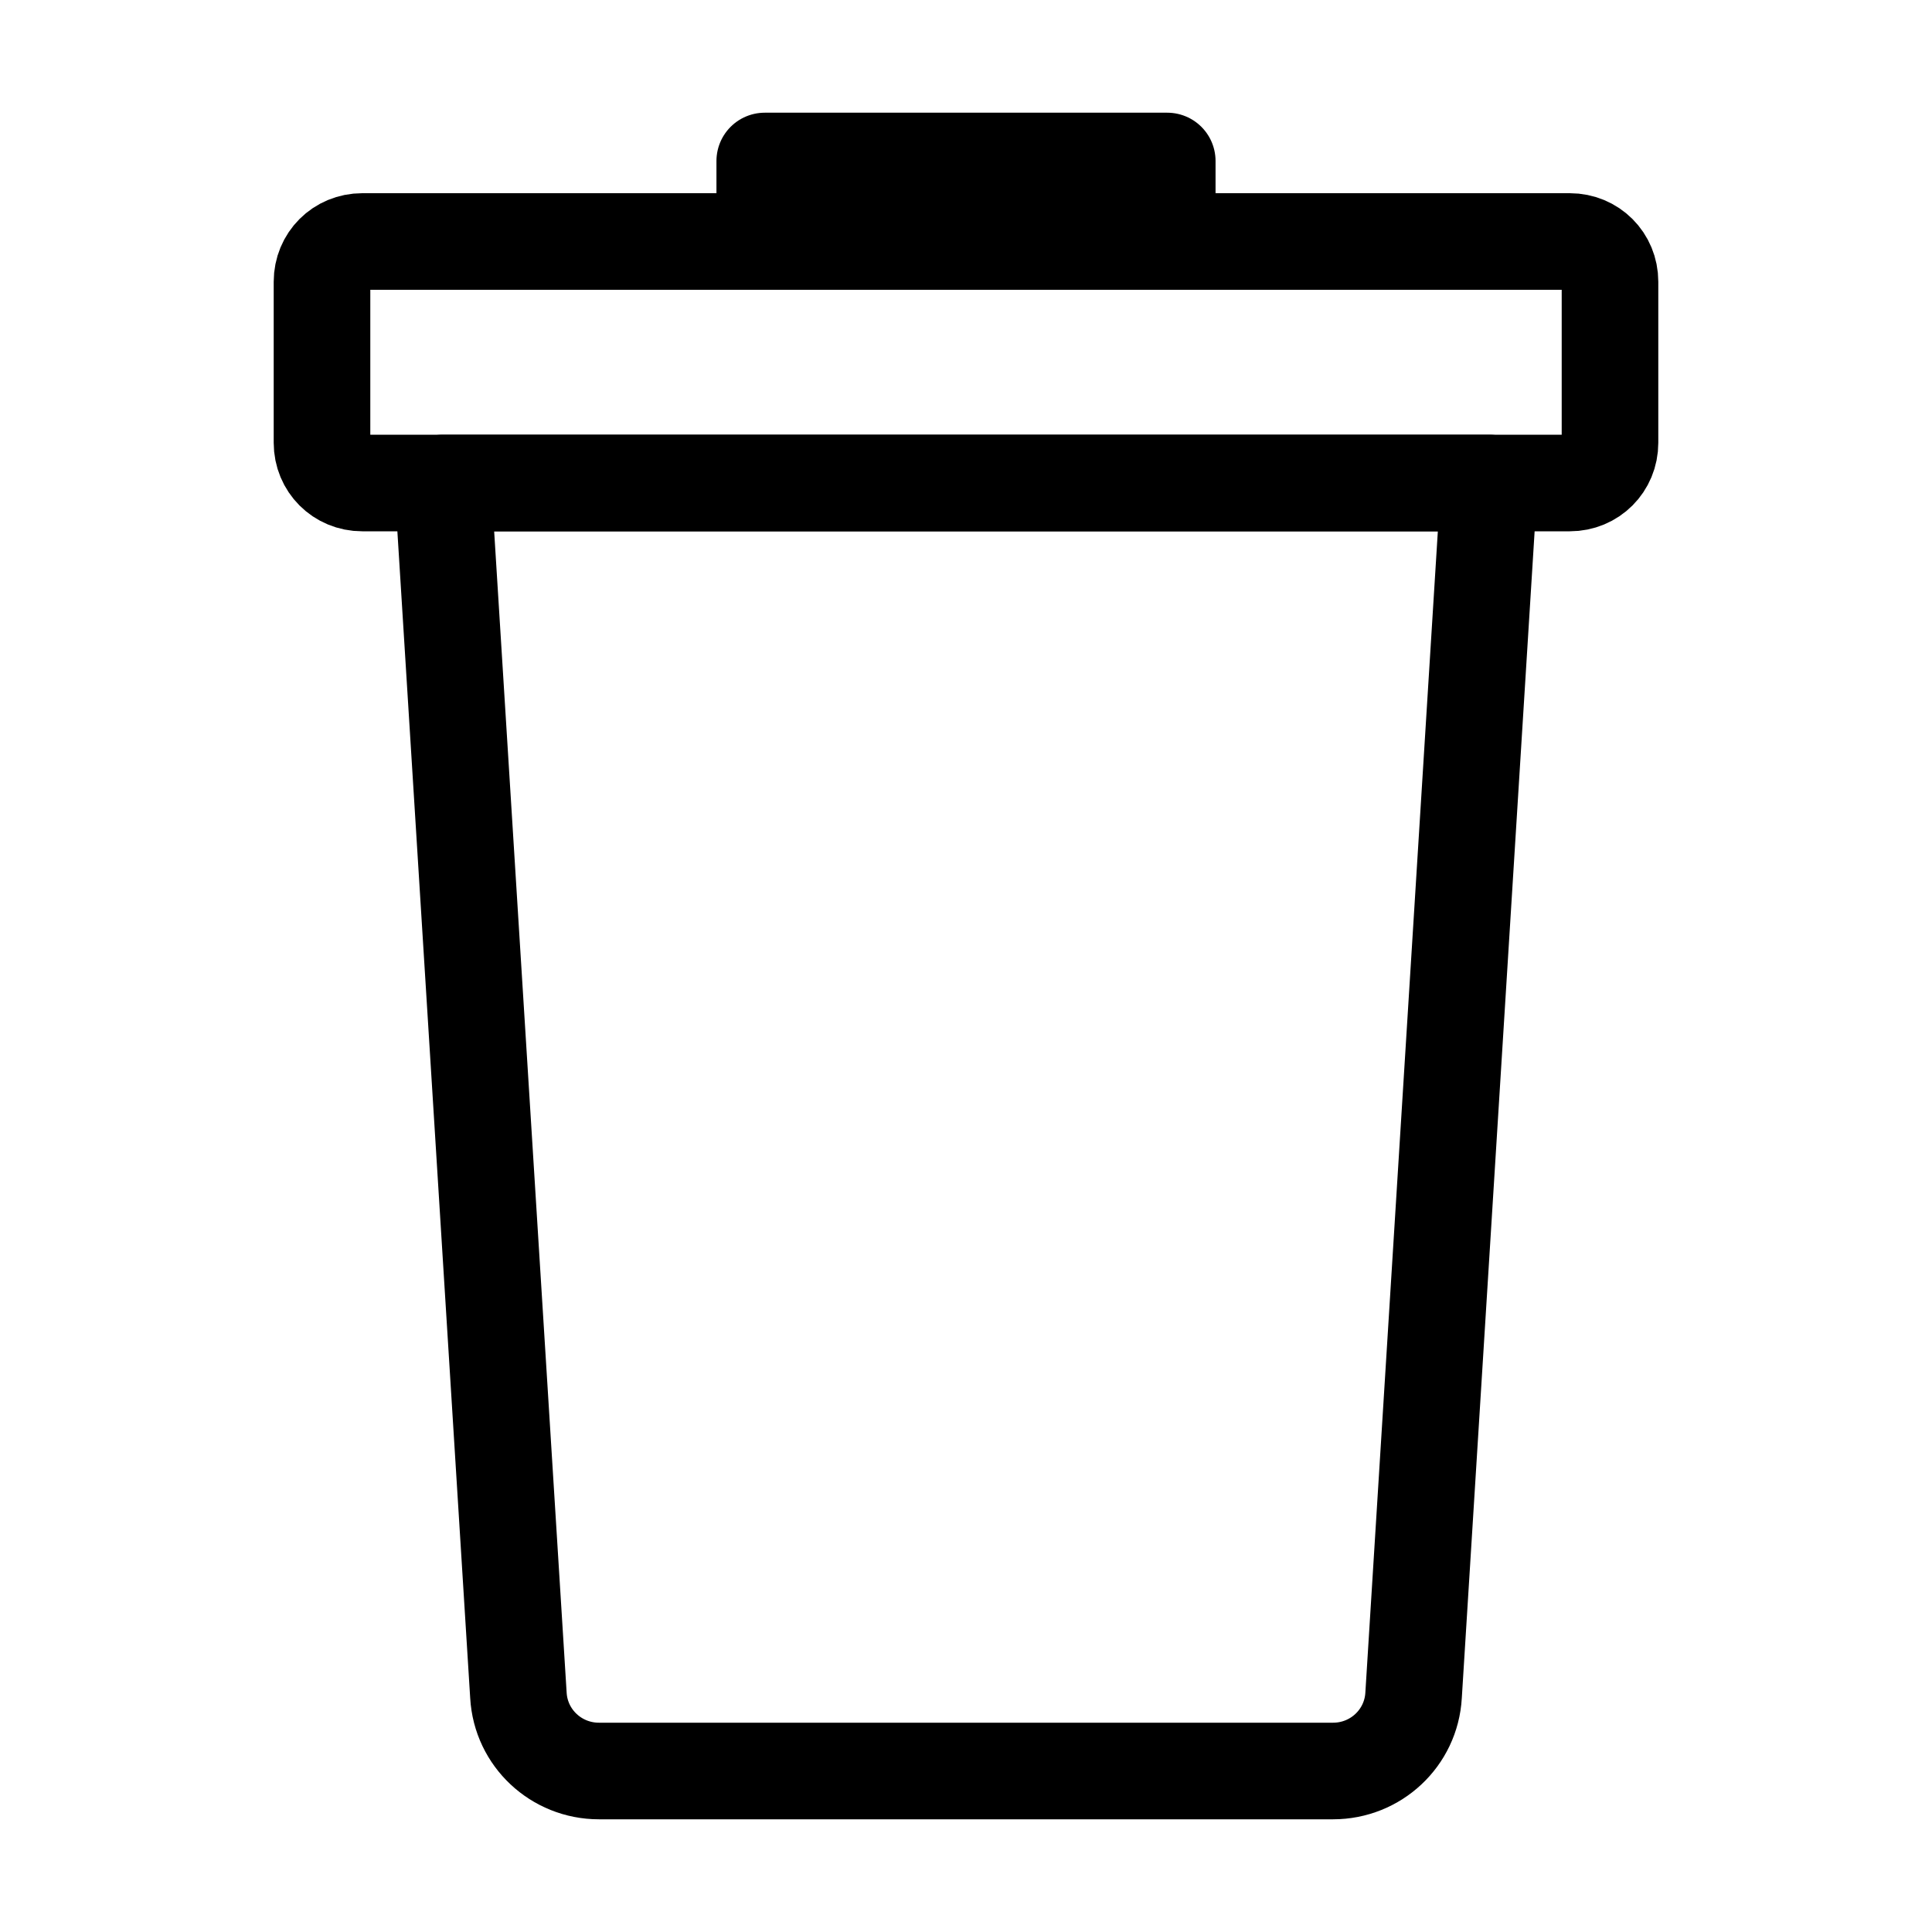 <svg width="24" height="24" viewBox="0 0 24 24" fill="none" xmlns="http://www.w3.org/2000/svg" data-reactroot="">
<path stroke-linejoin="round" stroke-linecap="round" stroke-miterlimit="10" stroke-width="1.2" stroke="black" fill="none" d="M16.56 22H7.44C6.91 22 6.47 21.59 6.44 21.06L5.5 6H18.5L17.56 21.06C17.53 21.59 17.09 22 16.56 22Z" clip-rule="evenodd" fill-rule="evenodd"></path>
<path stroke-linejoin="round" stroke-linecap="round" stroke-miterlimit="10" stroke-width="1.2" stroke="black" d="M14.5 2H9.5V3H14.5V2Z"></path>
<path stroke-linejoin="round" stroke-linecap="round" stroke-miterlimit="10" stroke-width="1.2" stroke="black" fill="none" d="M19.5 6H4.5C4.22 6 4 5.78 4 5.5V3.5C4 3.22 4.22 3 4.5 3H19.5C19.78 3 20 3.22 20 3.5V5.5C20 5.78 19.78 6 19.5 6Z" clip-rule="evenodd" fill-rule="evenodd"></path>
</svg>
